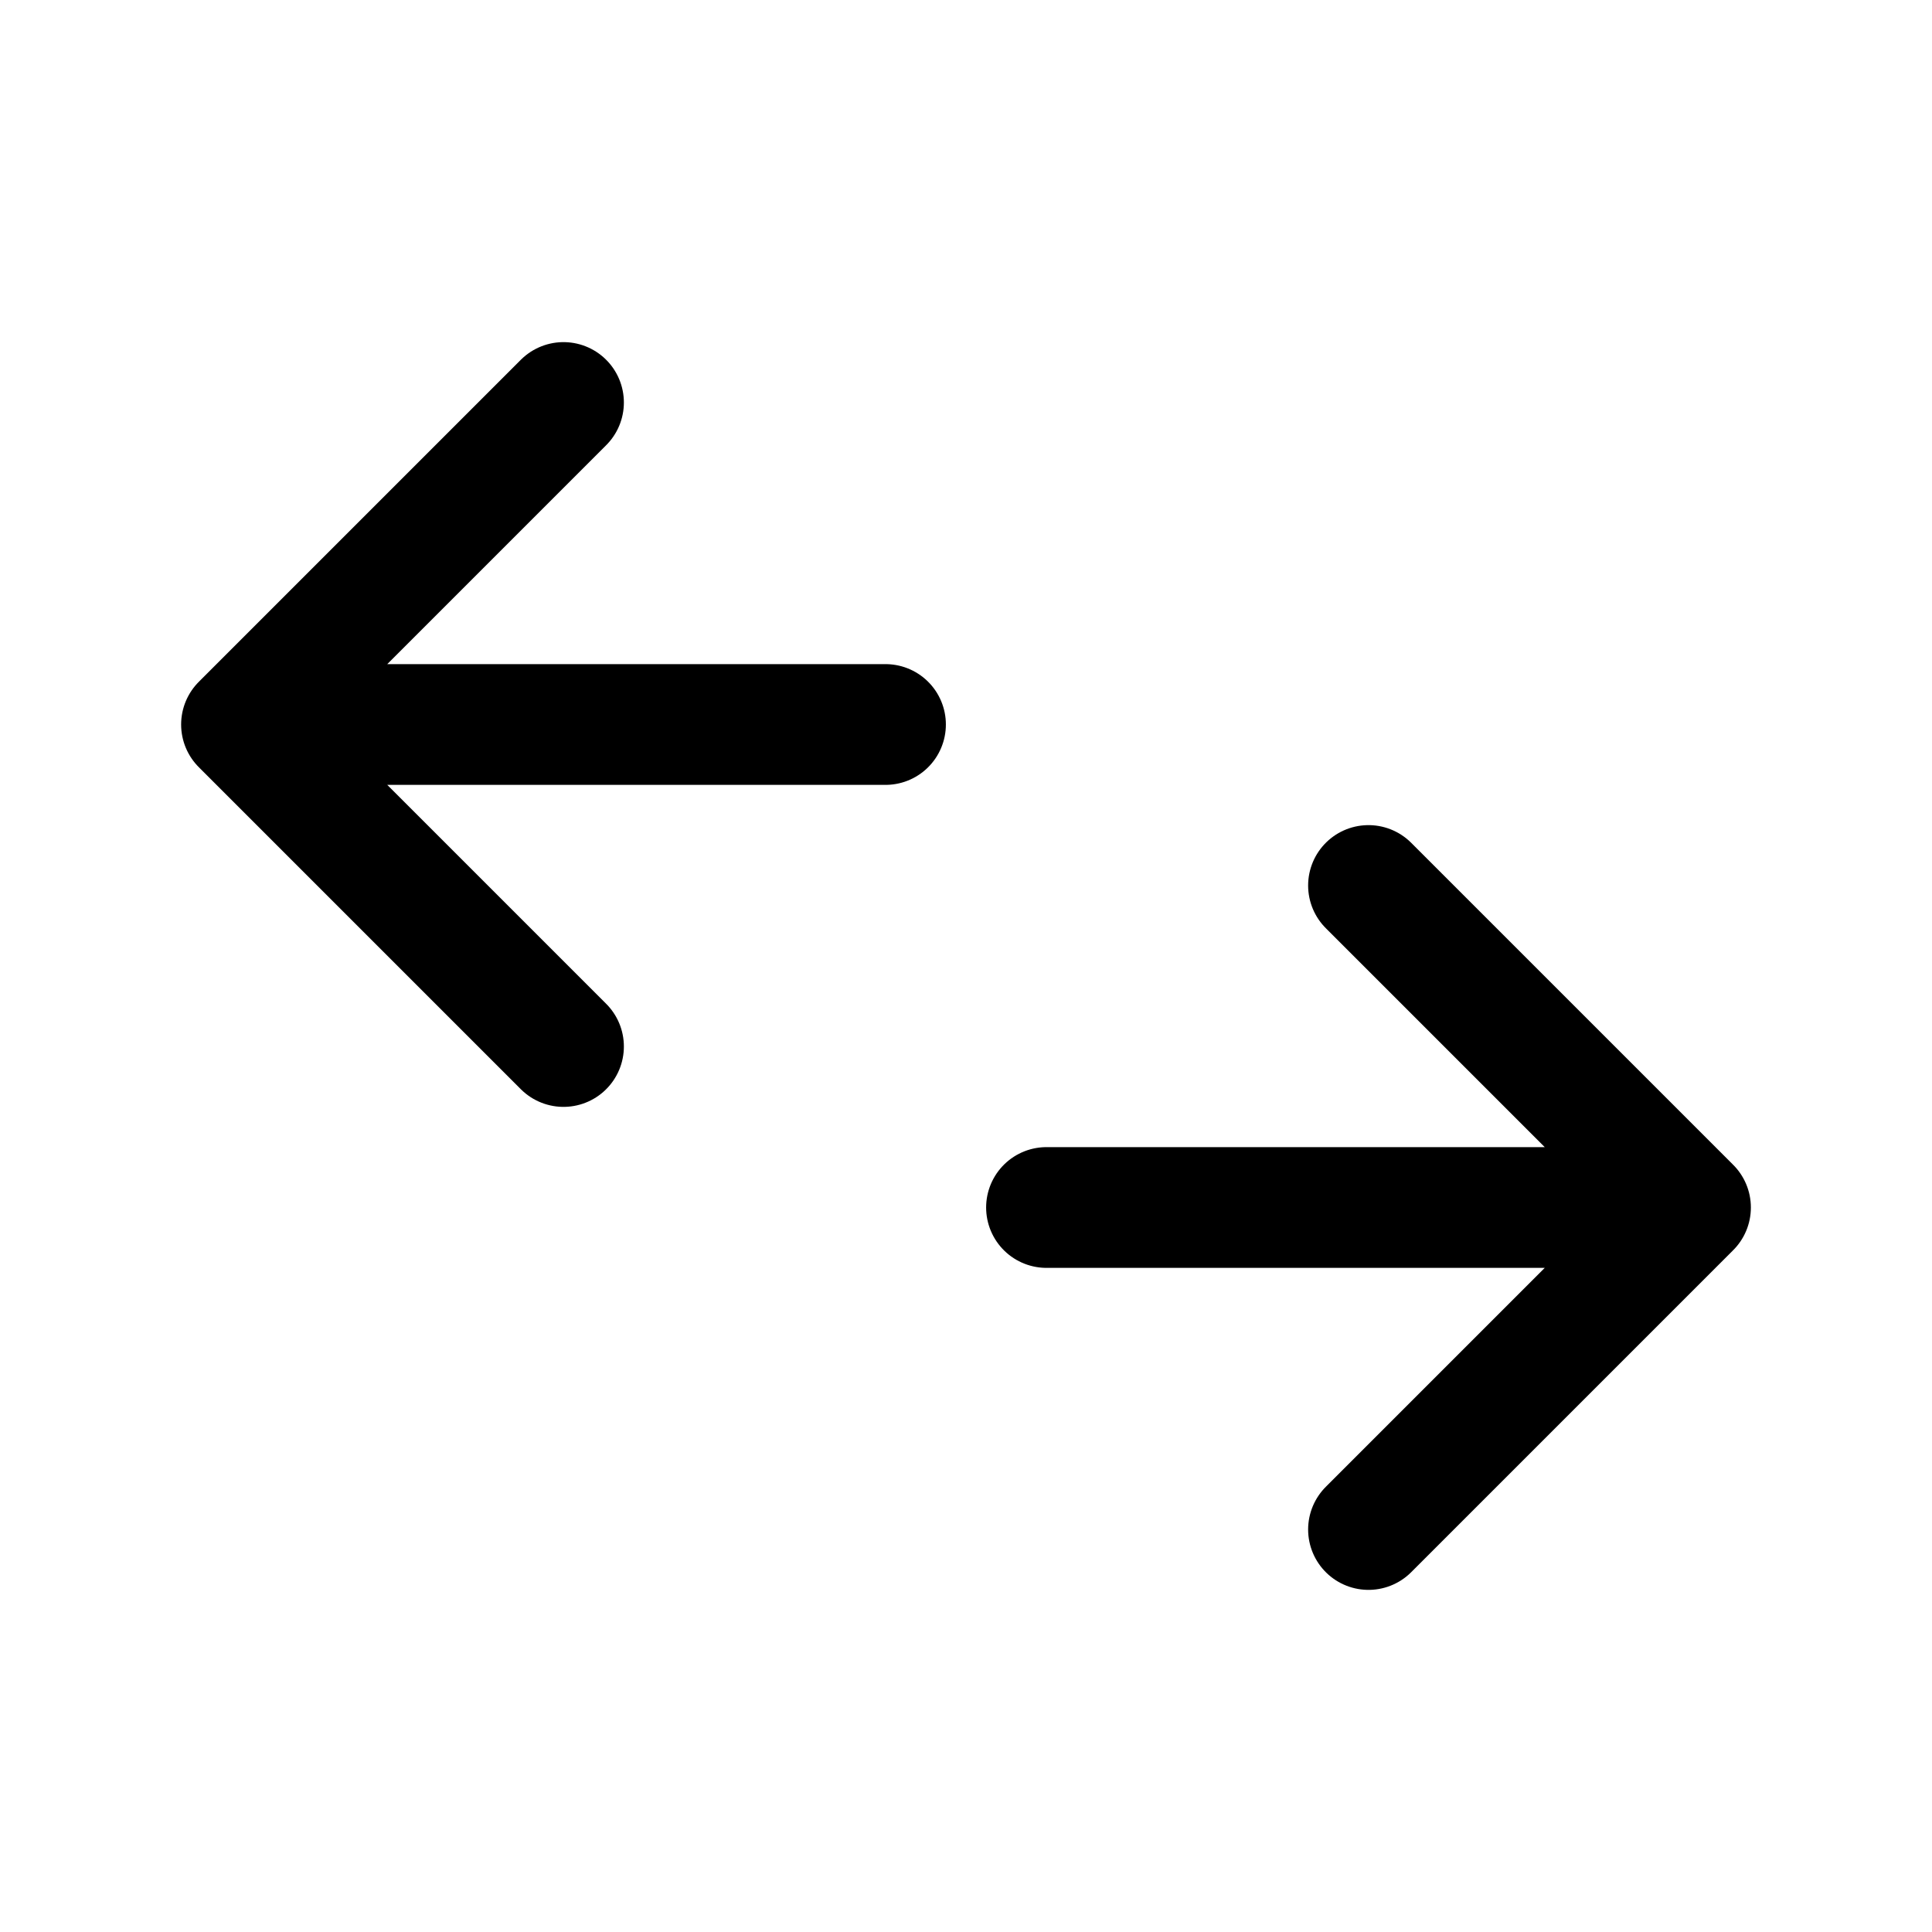 <svg width="24" height="24" viewBox="0 0 24 24" fill="none" xmlns="http://www.w3.org/2000/svg">
<path d="M17 11L21 15M21 15L17 19M21 15L13 15" stroke="black" stroke-width="1.5" stroke-linecap="round" stroke-linejoin="round"/>
<path d="M7 13L3 9M3 9L7 5M3 9H11" stroke="black" stroke-width="1.5" stroke-linecap="round" stroke-linejoin="round"/>
</svg>